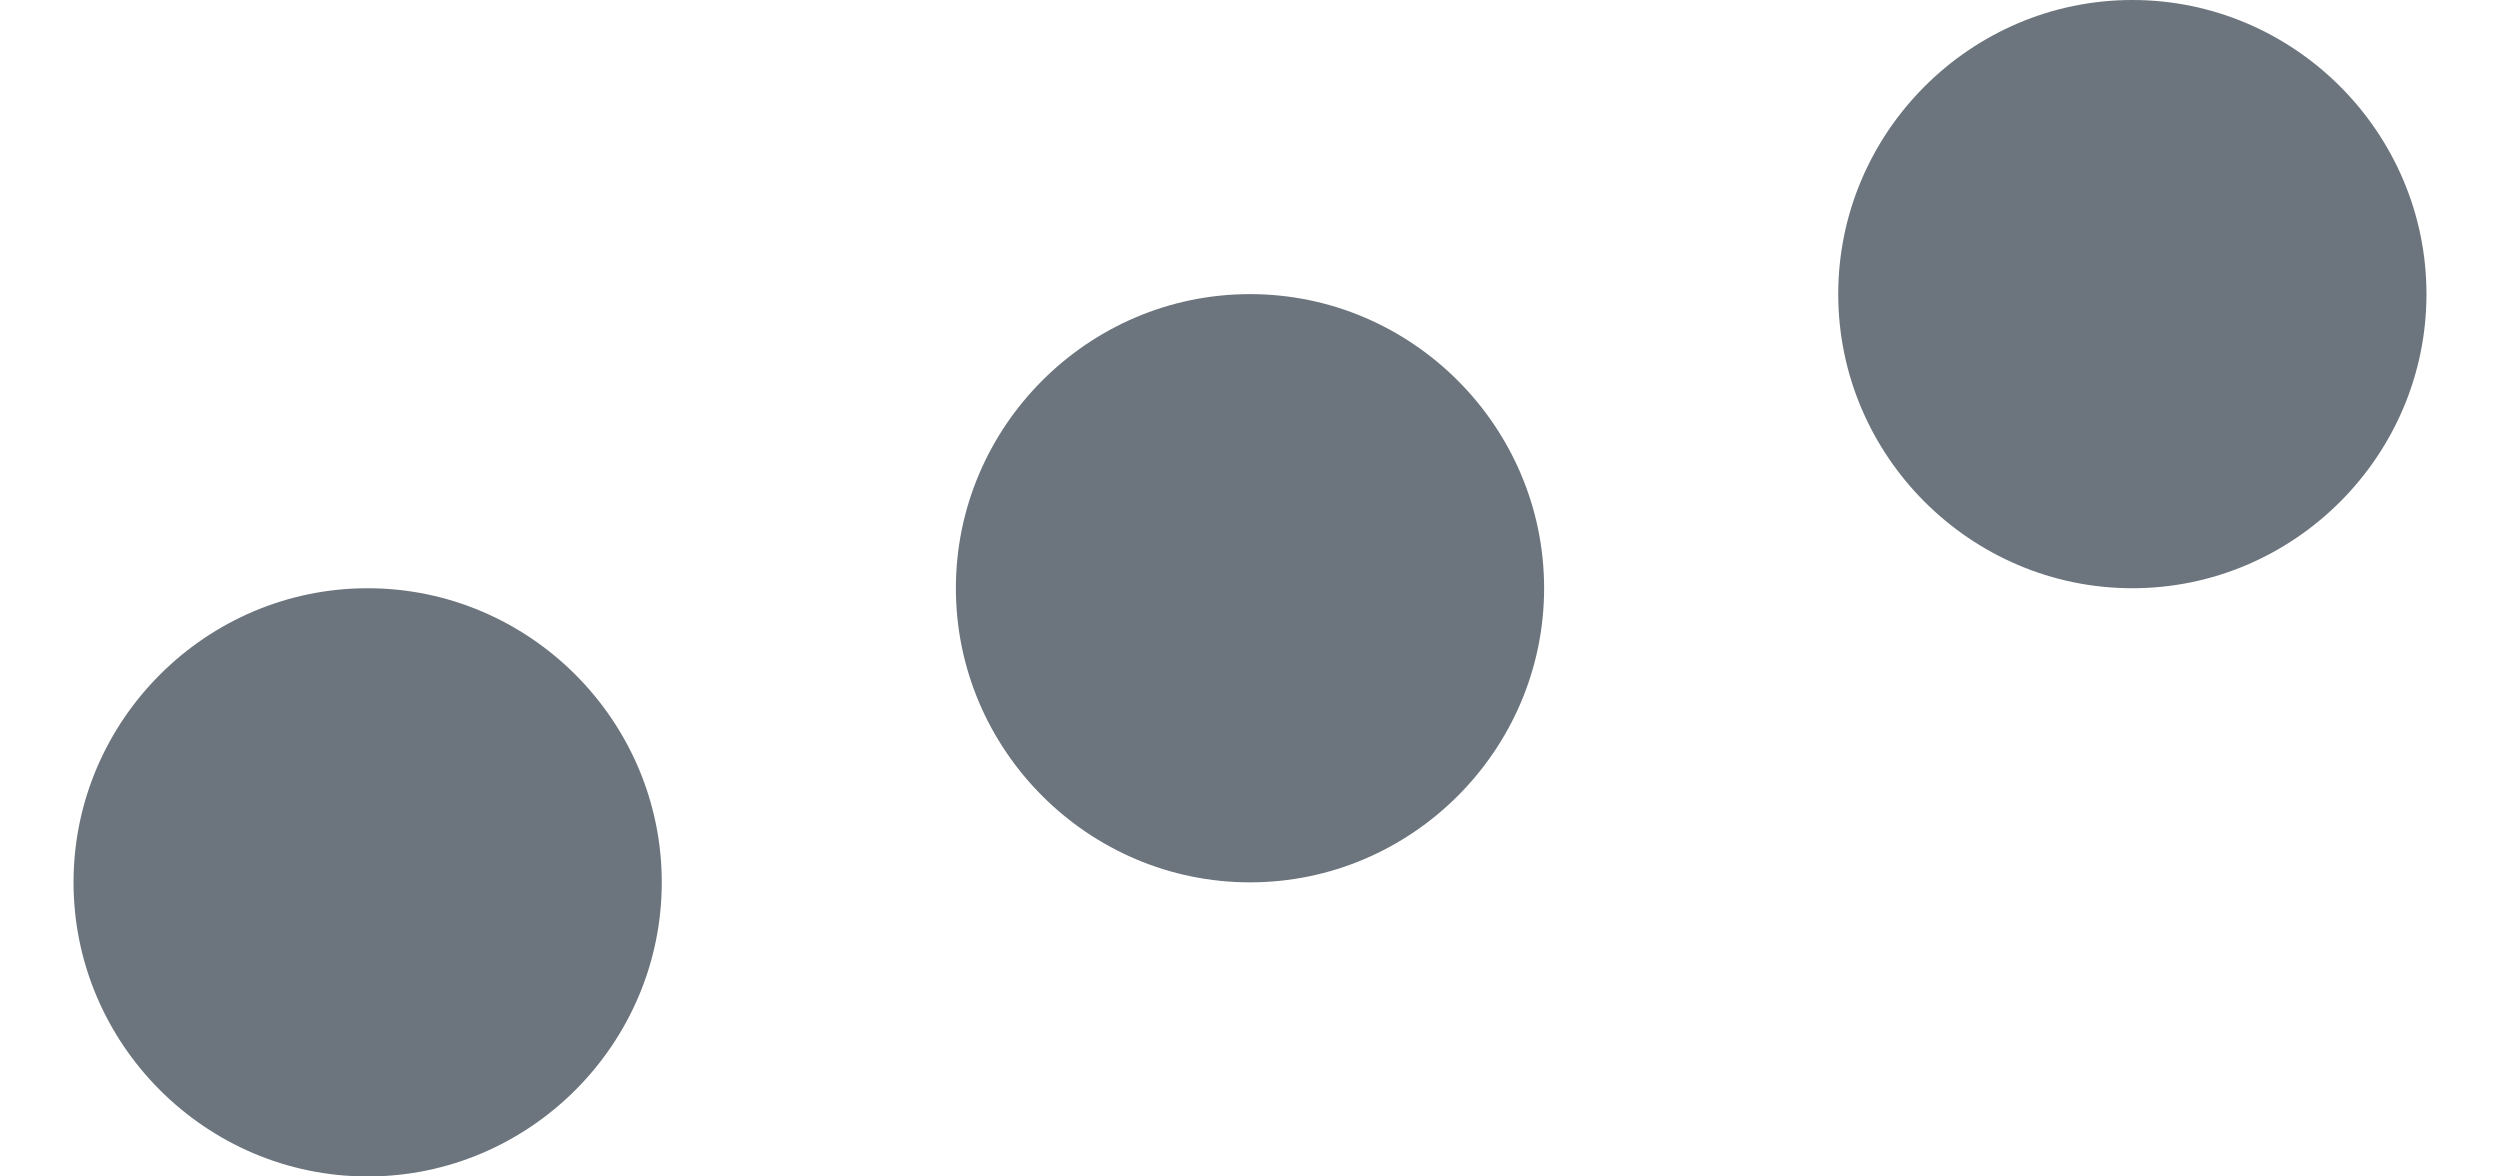 <svg width="17" height="8" viewBox="0 0 17 8" fill="none" xmlns="http://www.w3.org/2000/svg">
<path d="M14.5 0C13.4 0 12.5 0.9 12.5 2C12.5 3.1 13.4 4 14.5 4C15.6 4 16.5 3.1 16.5 2C16.5 0.9 15.6 0 14.5 0Z" fill="rgb(108, 117, 125)"/>
<path d="M2.5 4C1.4 4 0.5 4.9 0.5 6C0.5 7.1 1.4 8 2.5 8C3.6 8 4.5 7.1 4.5 6C4.5 4.9 3.6 4 2.5 4Z" fill="rgb(108, 117, 125)"/>
<path d="M6.5 4C6.5 2.9 7.4 2 8.5 2C9.6 2 10.5 2.9 10.5 4C10.5 5.1 9.6 6 8.5 6C7.4 6 6.5 5.1 6.5 4Z" fill="rgb(108, 117, 125)"/>
</svg>
